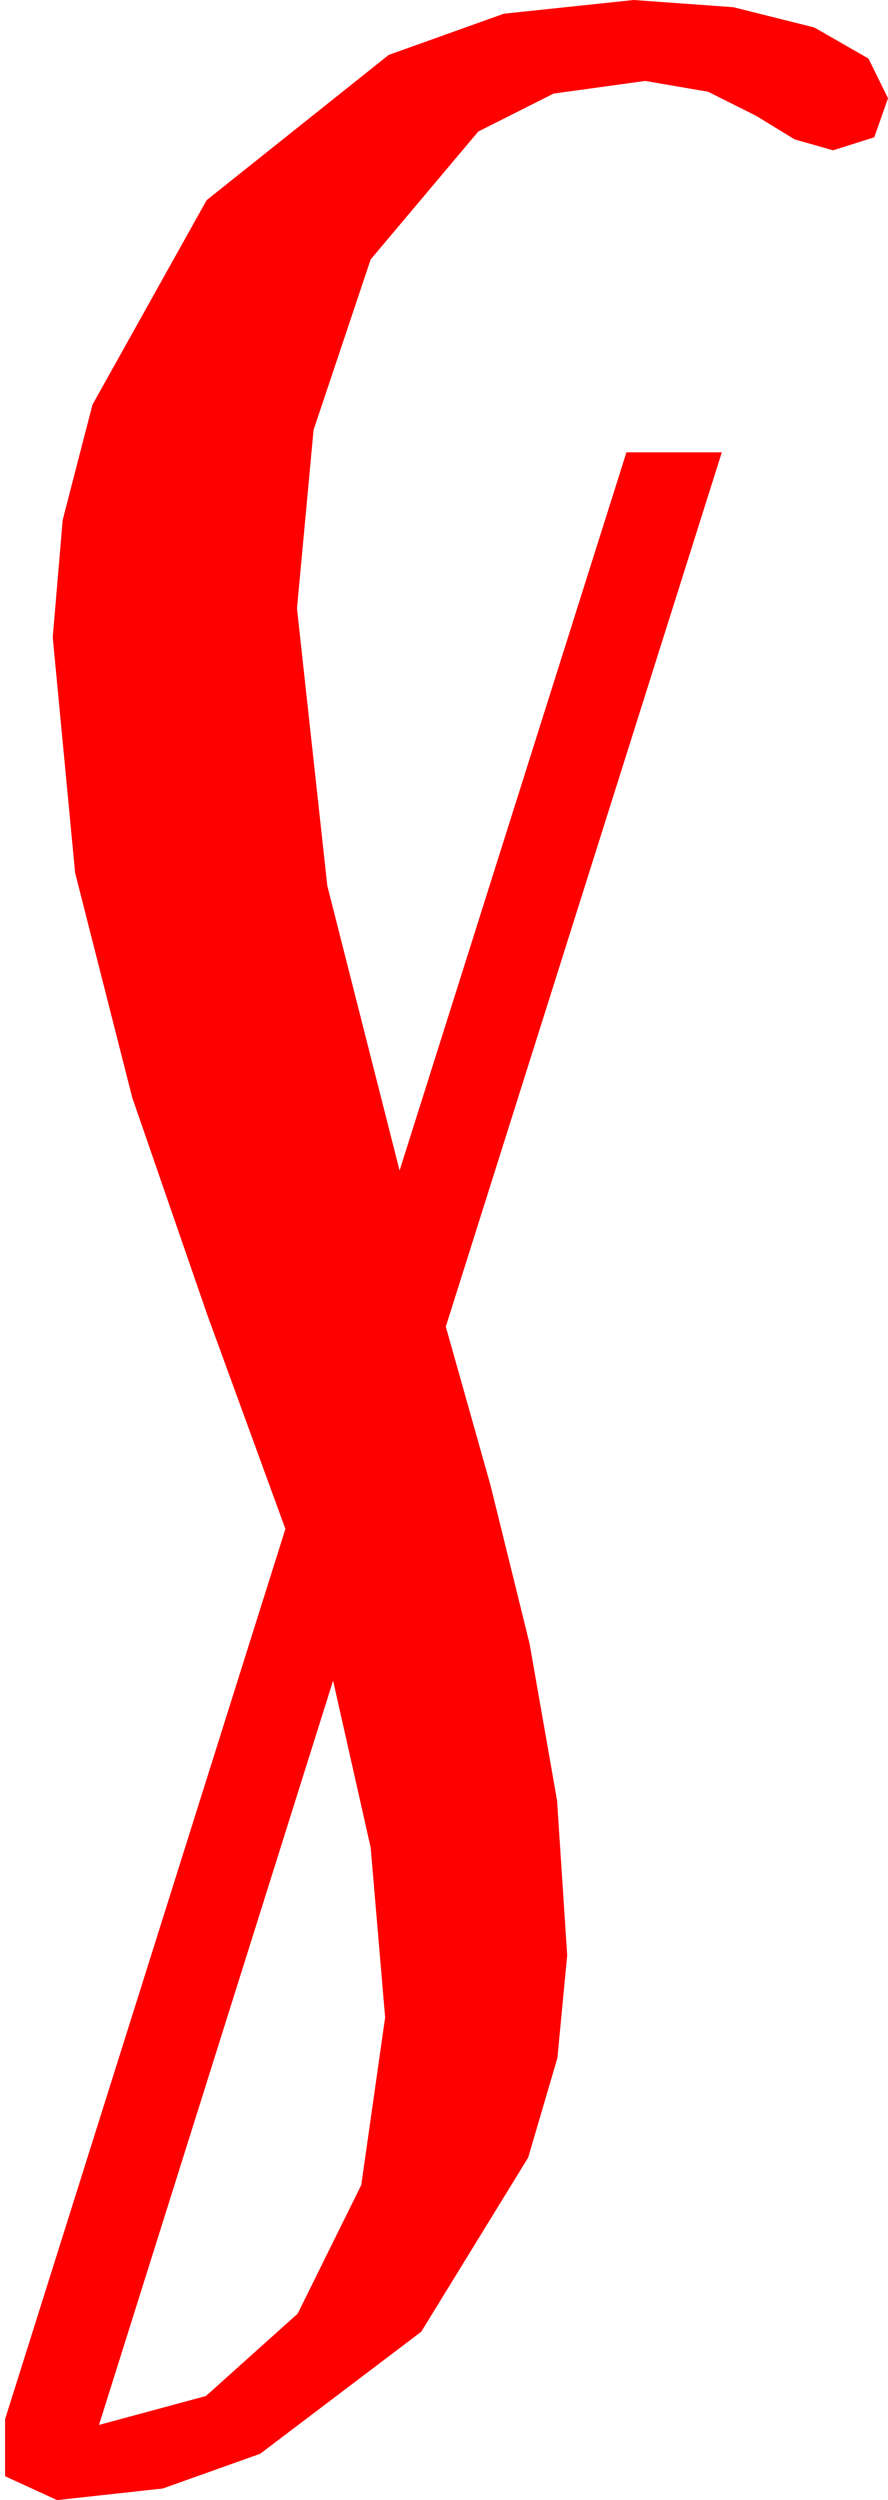 <?xml version="1.0" encoding="utf-8"?>
<!DOCTYPE svg PUBLIC "-//W3C//DTD SVG 1.1//EN" "http://www.w3.org/Graphics/SVG/1.1/DTD/svg11.dtd">
<svg width="18.003" height="50.684" xmlns="http://www.w3.org/2000/svg" xmlns:xlink="http://www.w3.org/1999/xlink" xmlns:xml="http://www.w3.org/XML/1998/namespace" version="1.1">
  <g>
    <g>
      <path style="fill:#FF0000;fill-opacity:1" d="M6.753,34.072L2.007,49.16 4.175,48.574 6.035,46.904 7.324,44.297 7.808,40.898 7.515,37.456 6.753,34.072z M12.847,0L14.868,0.146 16.509,0.557 17.607,1.187 18.003,1.992 17.725,2.783 16.89,3.047 16.113,2.827 15.322,2.344 14.355,1.86 13.081,1.641 11.224,1.897 9.697,2.666 7.515,5.259 6.357,8.716 6.021,12.334 6.636,17.959 8.101,23.73 12.7,9.17 14.634,9.17 9.038,26.895 9.946,30.117 10.737,33.325 11.294,36.504 11.499,39.639 11.301,41.719 10.708,43.74 8.54,47.271 5.273,49.746 3.3,50.449 1.157,50.684 0.103,50.2 0.103,49.043 5.786,30.996 4.204,26.66 2.681,22.251 1.523,17.695 1.069,12.92 1.271,10.54 1.875,8.203 4.189,4.058 7.881,1.113 10.214,0.278 12.847,0z" />
    </g>
  </g>
</svg>